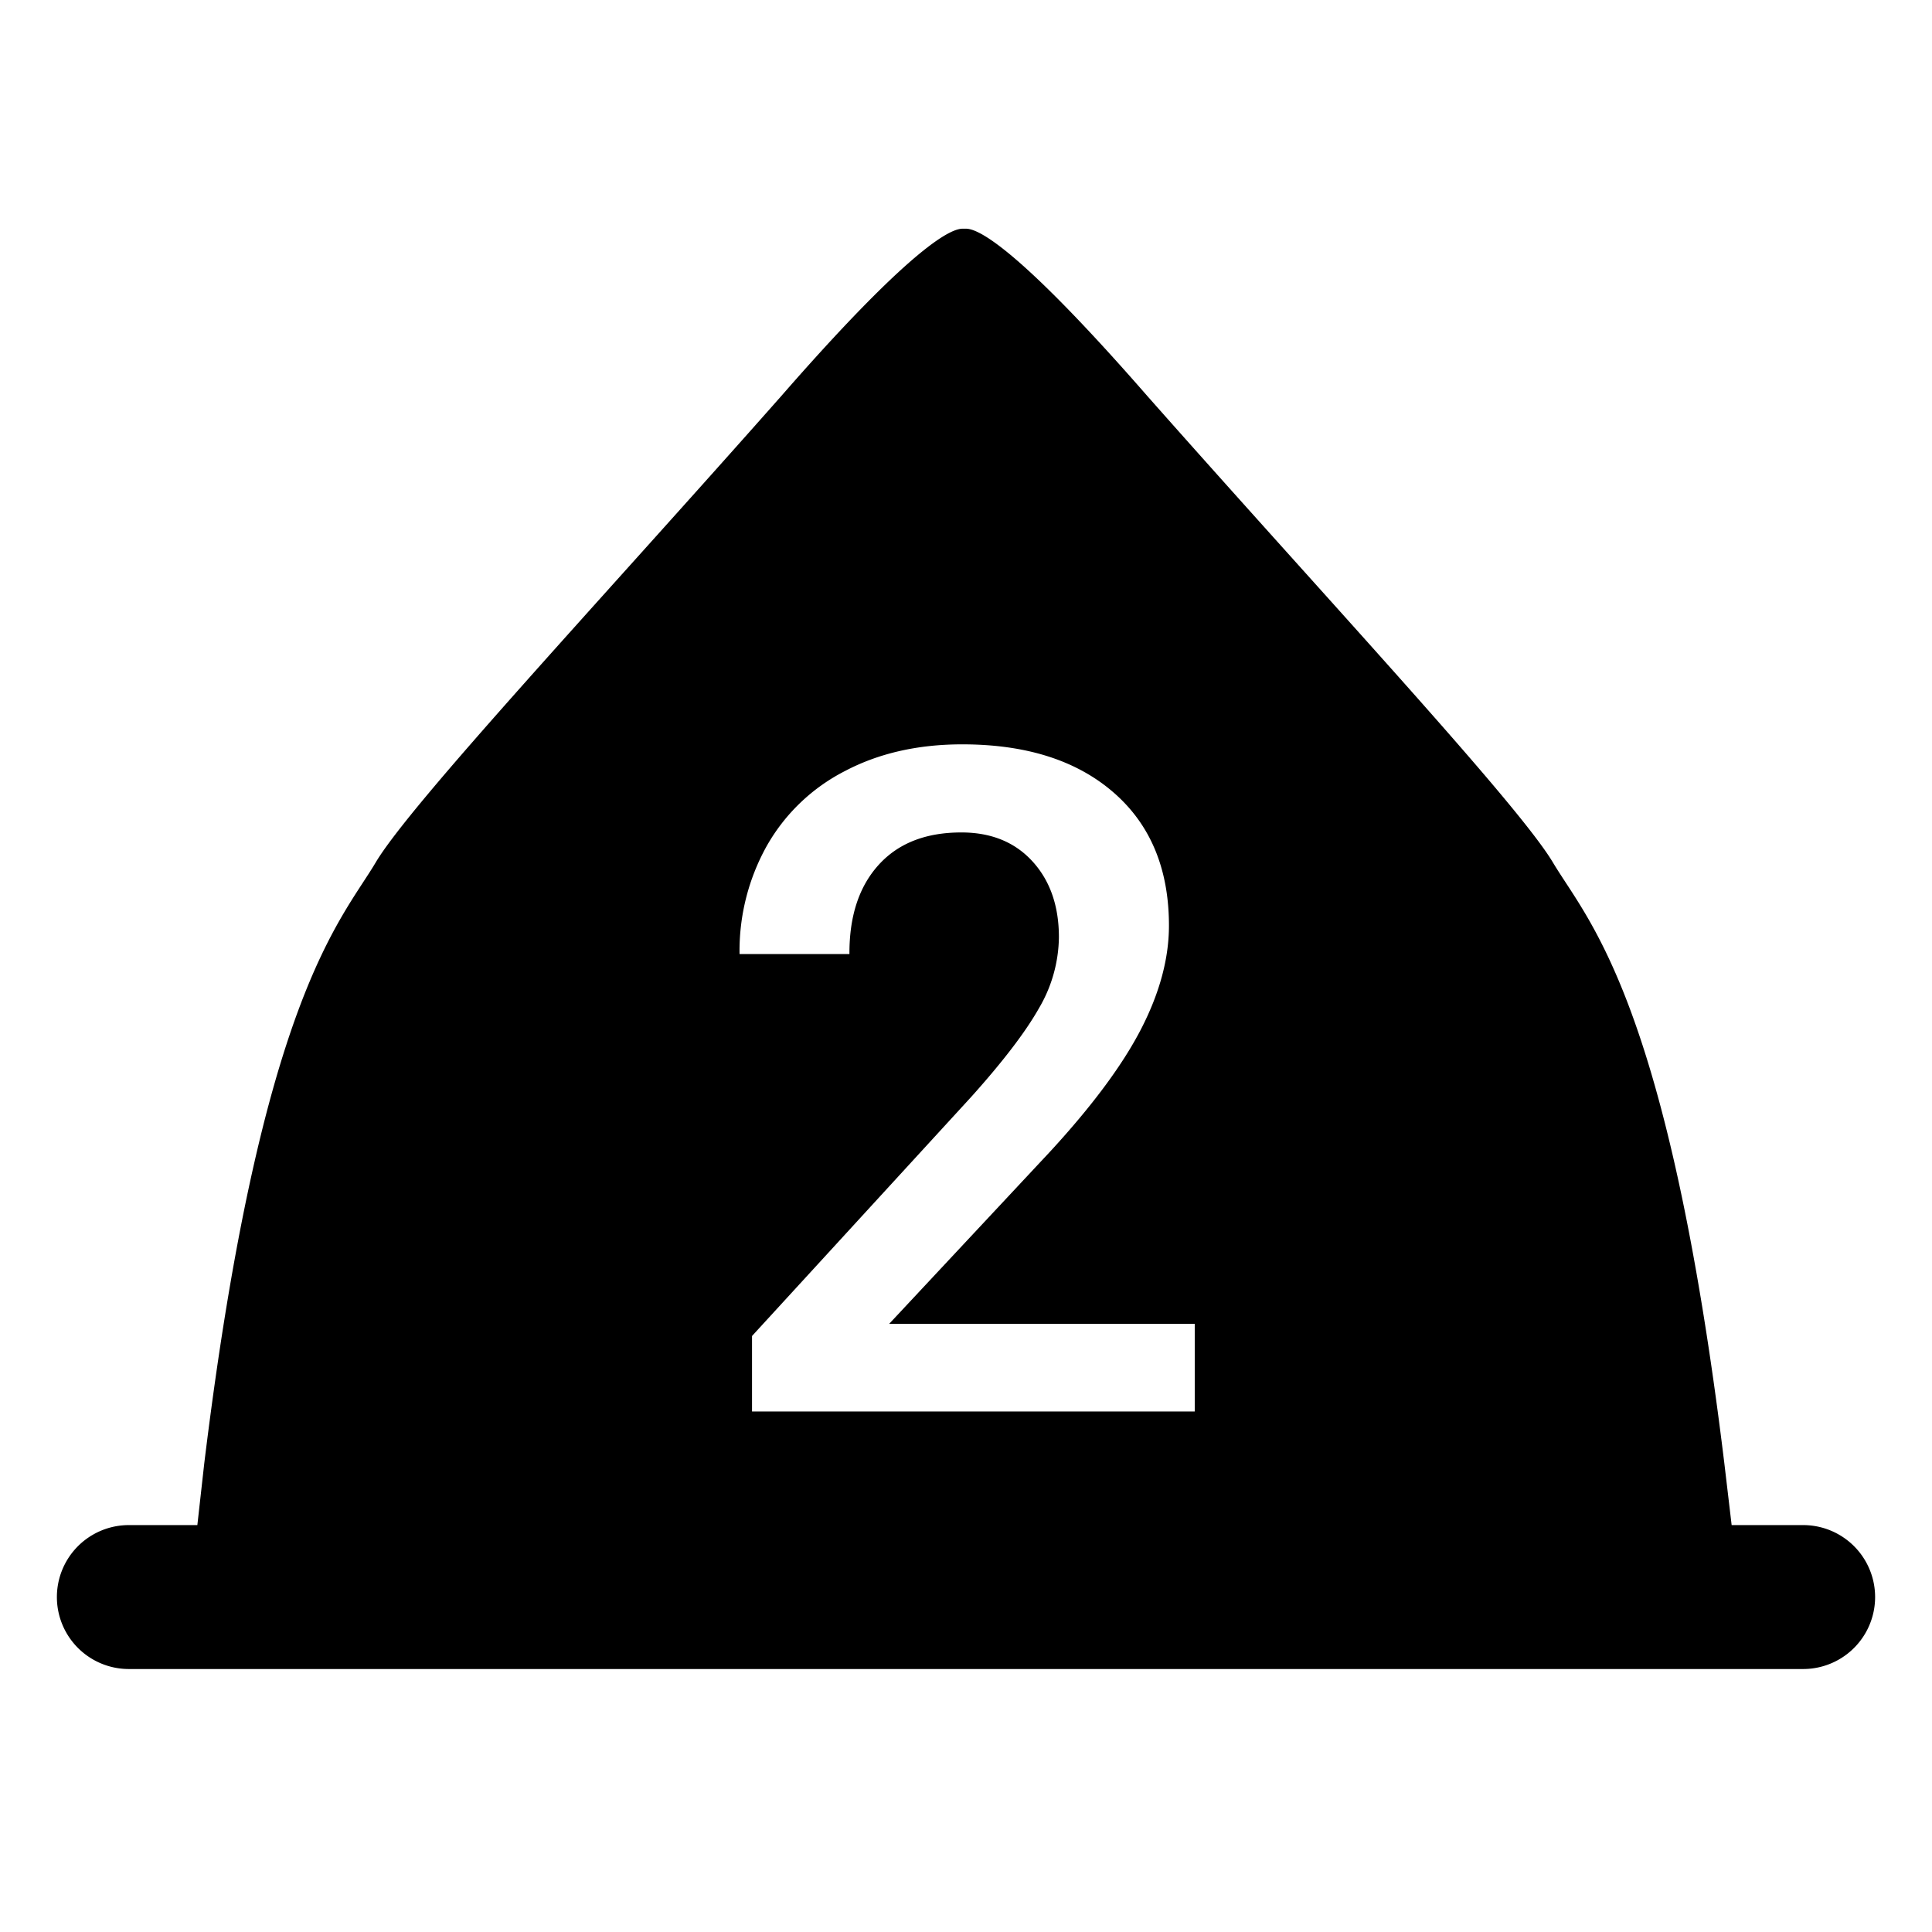 <svg id="圖層_2" data-name="圖層 2" xmlns="http://www.w3.org/2000/svg" viewBox="0 0 495.83 495.83"><title>camp_order</title><path d="M462.76,391.4H444.41l-1.87-15.82c-14.52-119.24-34.93-139.05-44-154.24s-57.9-67.46-104.12-119.74c-38.86-44.54-45.57-42.9-46.94-42.9s-8.08-1.64-46.94,42.9c-46.21,52.29-95.1,104.56-104.12,119.74s-29.43,35-44,154.24L50.65,391.4H33.07a18.47,18.47,0,0,0,0,36.94H462.76a18.47,18.47,0,1,0,0-36.94ZM306.62,362.25H193V342.87l56.26-61.37q12.18-13.57,17.34-22.68a36.76,36.76,0,0,0,5.16-18.27q0-12.06-6.79-19.49t-18.27-7.42q-13.69,0-21.23,8.35T218,244.85H189.8a55.24,55.24,0,0,1,7-27.78,48.33,48.33,0,0,1,20.07-19.2q13-6.84,30.1-6.84,24.59,0,38.81,12.35T300,237.54q0,12.65-7.13,26.51t-23.37,31.5l-41.3,44.2h78.42Z"/></svg>